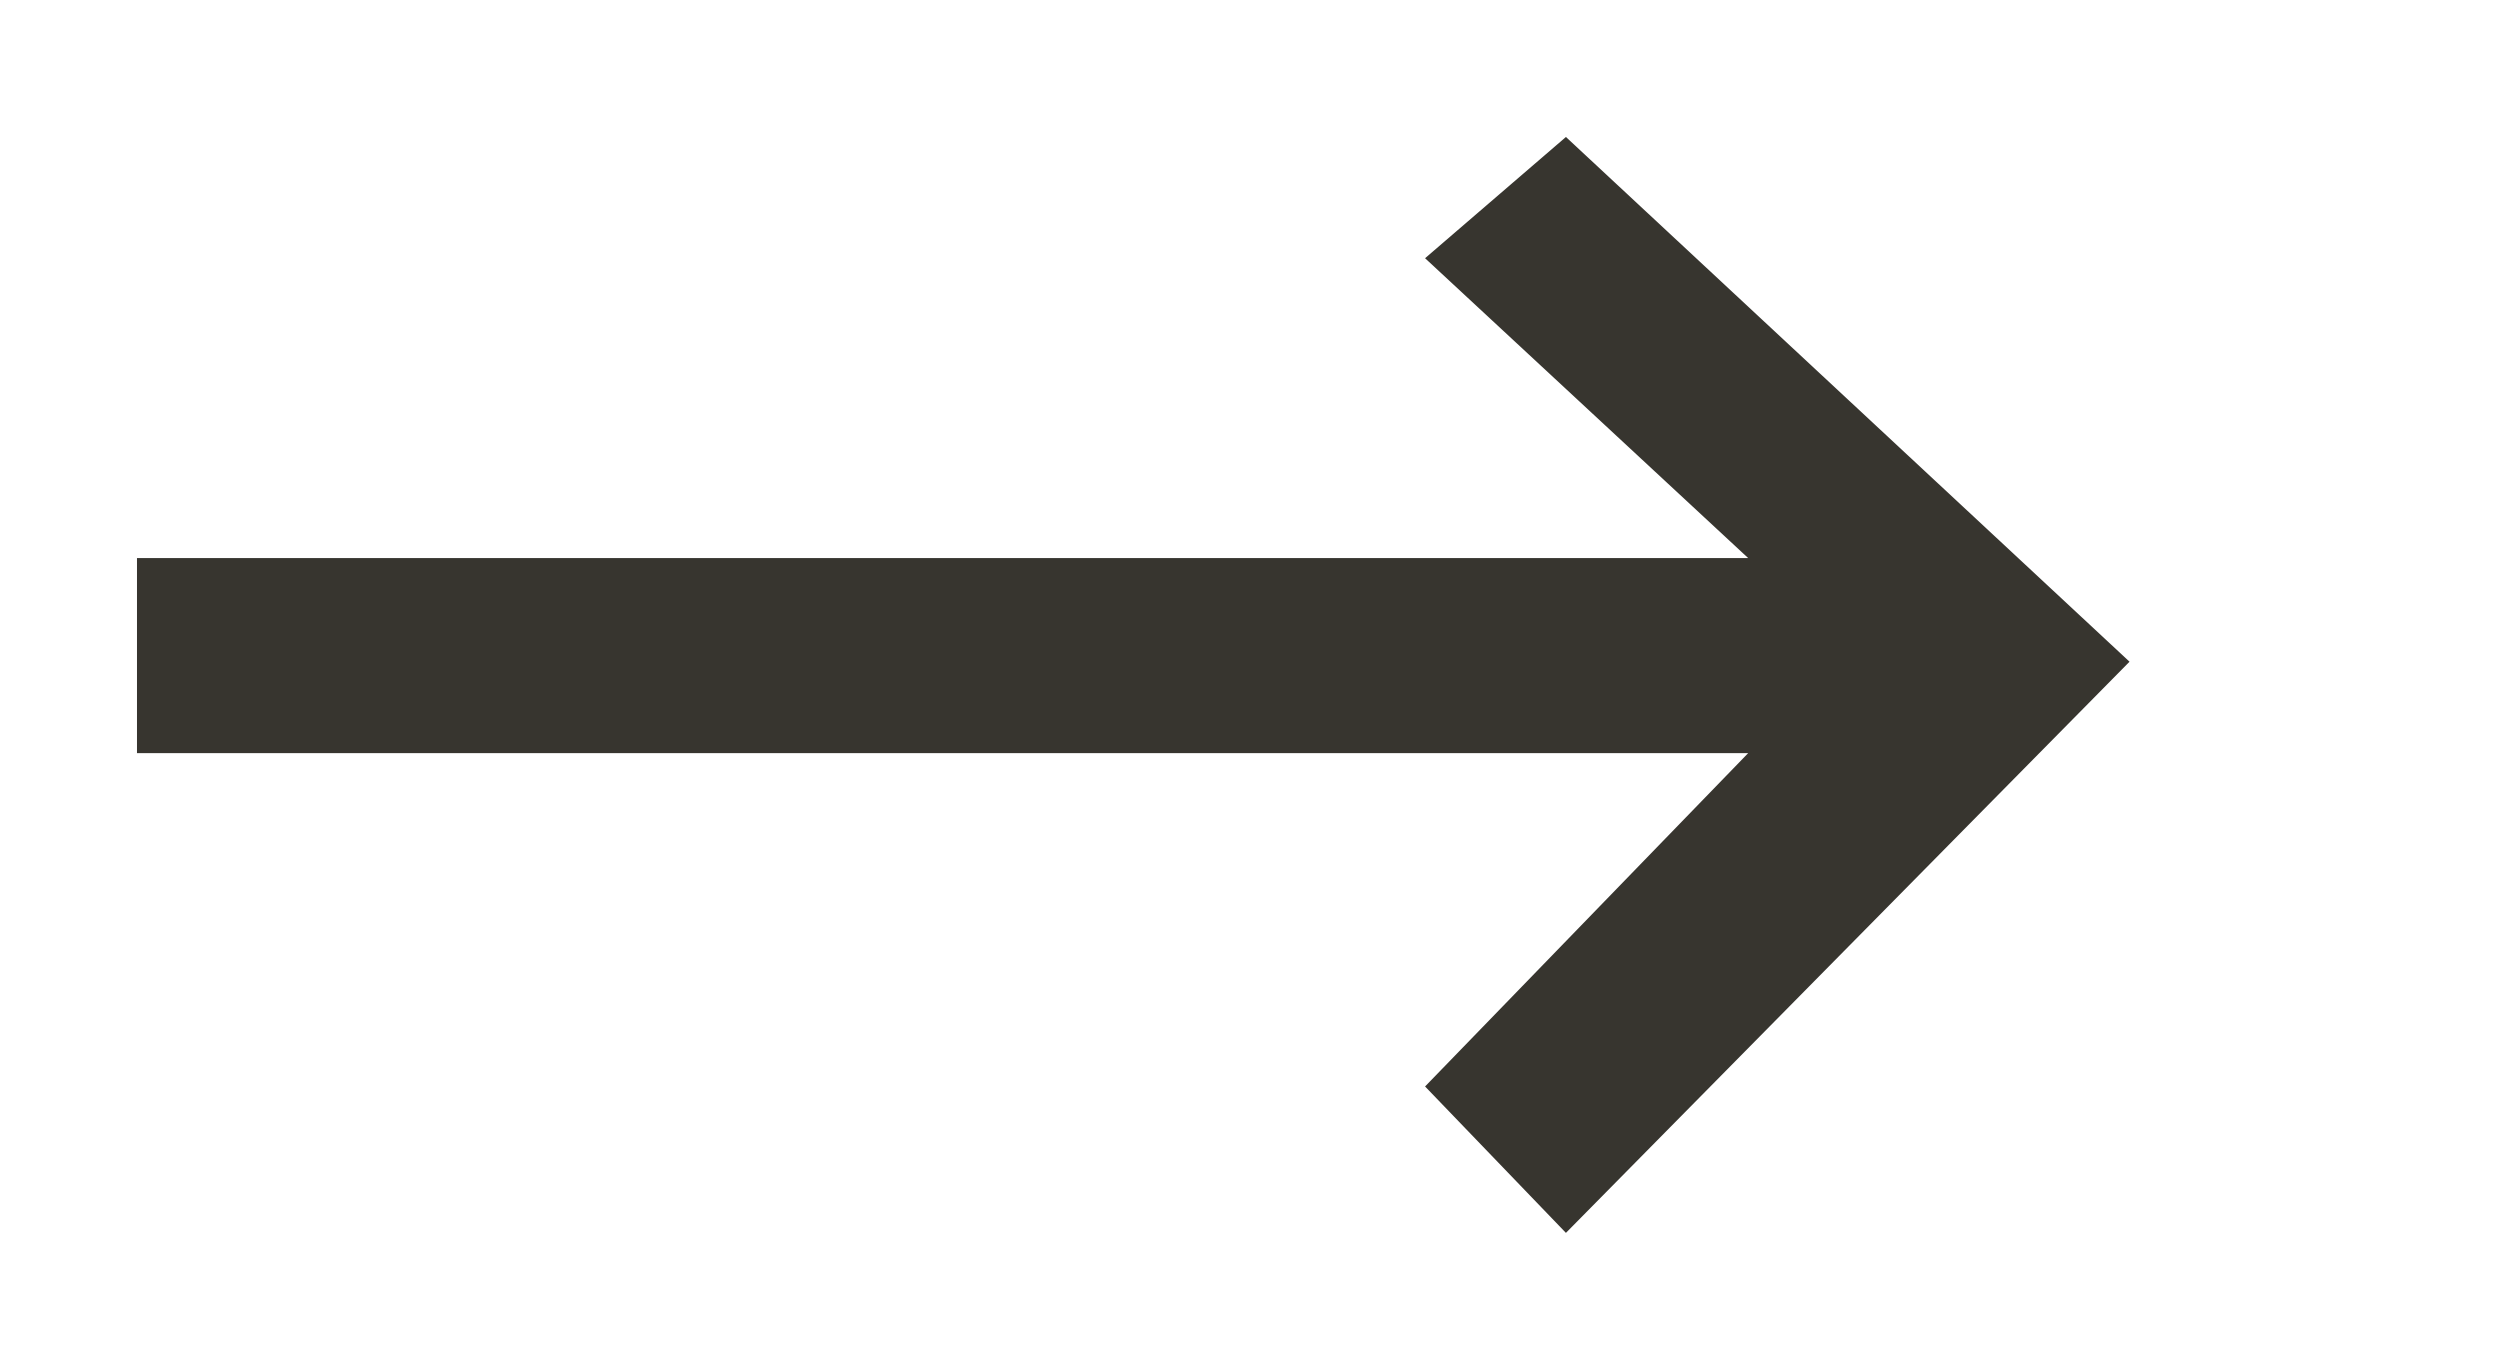 <!-- Generated by IcoMoon.io -->
<svg version="1.1" xmlns="http://www.w3.org/2000/svg" width="73" height="40" viewBox="0 0 73 40">
<title>mp-arrow_right-3</title>
<path fill="#37352f" d="M62.182 19.322l-16.457-15.322-4.113 3.54 9.434 8.755h-47.046v5.697h47.046l-9.434 9.733 4.113 4.275z"></path>
</svg>
